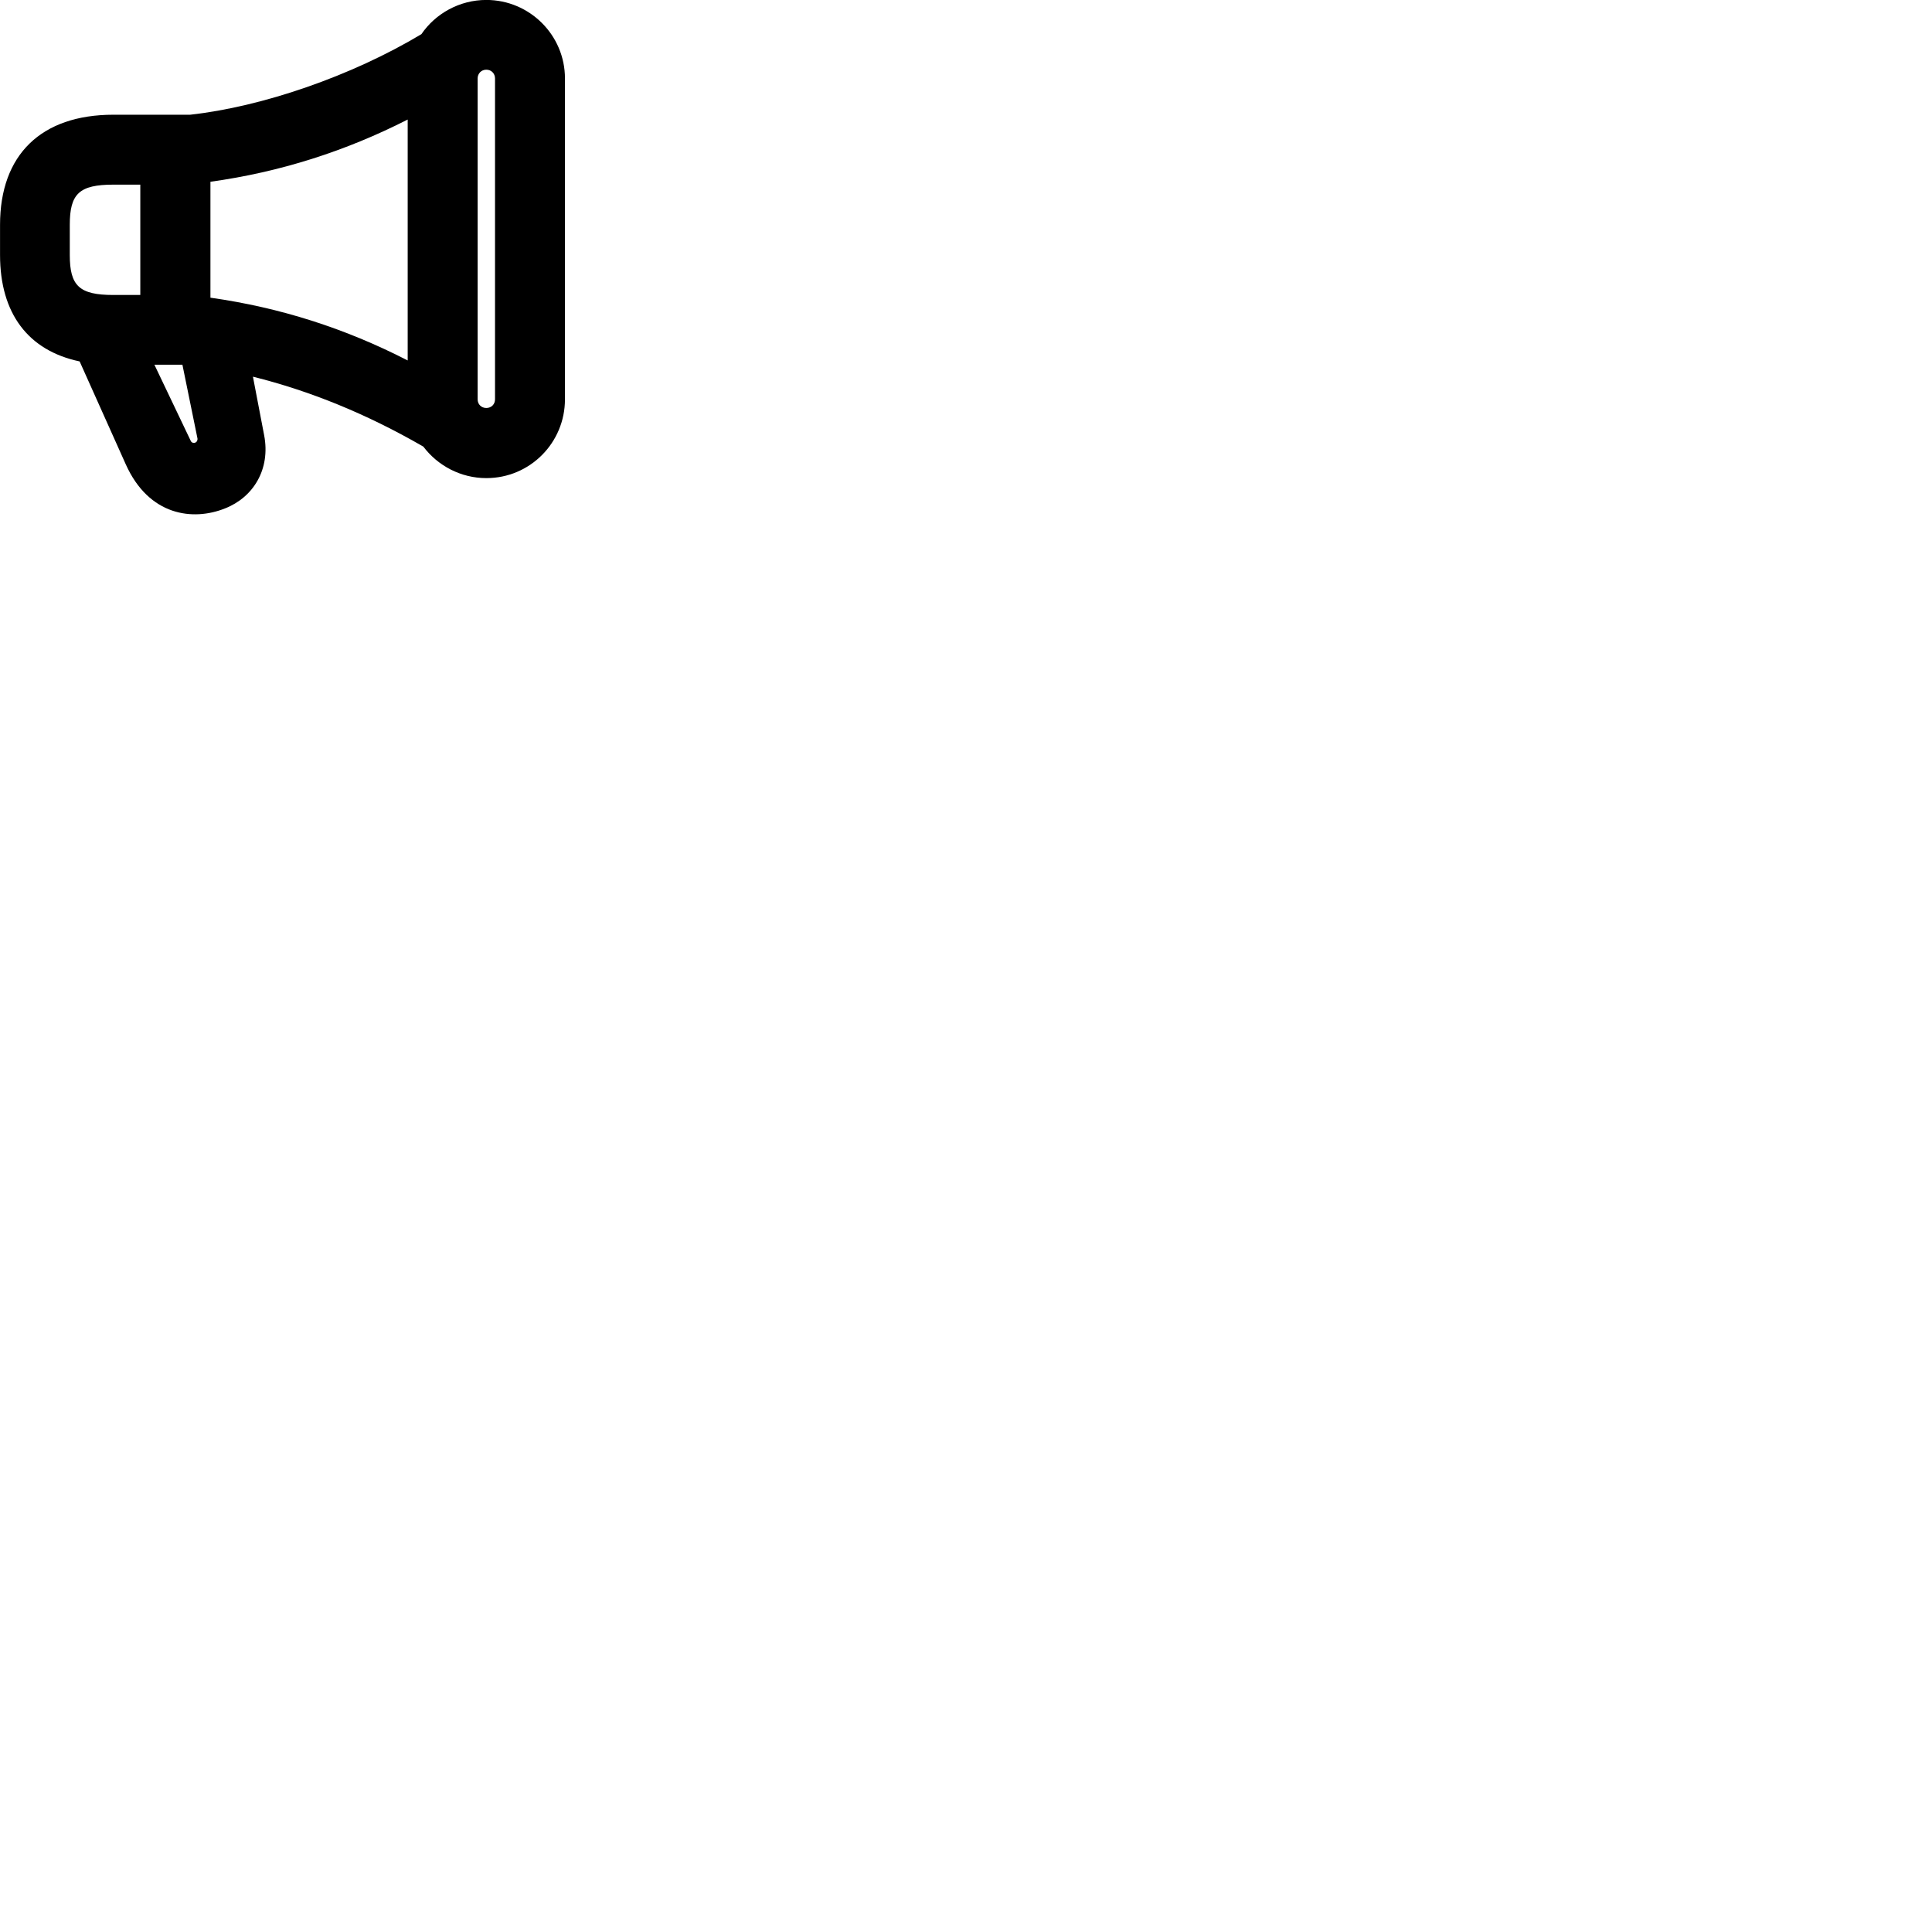 
        <svg xmlns="http://www.w3.org/2000/svg" viewBox="0 0 100 100">
            <path d="M0.002 13.197C0.002 16.227 1.462 18.148 4.122 18.707L6.512 24.038C7.712 26.707 9.992 26.977 11.642 26.317C13.102 25.747 14.012 24.297 13.672 22.527L13.092 19.497C16.022 20.227 18.952 21.407 21.912 23.117C22.662 24.108 23.852 24.747 25.172 24.747C27.432 24.747 29.242 22.918 29.242 20.668V4.058C29.242 1.817 27.412 -0.003 25.172 -0.003C23.782 -0.003 22.532 0.708 21.812 1.768C18.192 3.938 13.572 5.527 9.842 5.938H5.872C2.122 5.938 0.002 8.018 0.002 11.637ZM24.722 20.668V4.058C24.722 3.808 24.912 3.607 25.172 3.607C25.432 3.607 25.622 3.808 25.622 4.058V20.668C25.622 20.927 25.432 21.117 25.172 21.117C24.912 21.117 24.722 20.927 24.722 20.668ZM10.892 15.408V9.408C14.492 8.908 17.882 7.827 21.102 6.188V18.657C17.852 16.988 14.492 15.918 10.892 15.408ZM5.872 15.268C4.102 15.268 3.612 14.797 3.612 13.197V11.637C3.612 10.027 4.102 9.557 5.872 9.557H7.262V15.268ZM9.872 22.817L7.992 18.878H9.442L10.222 22.698C10.232 22.808 10.172 22.887 10.112 22.907C10.032 22.948 9.912 22.918 9.872 22.817Z" />
        </svg>
    